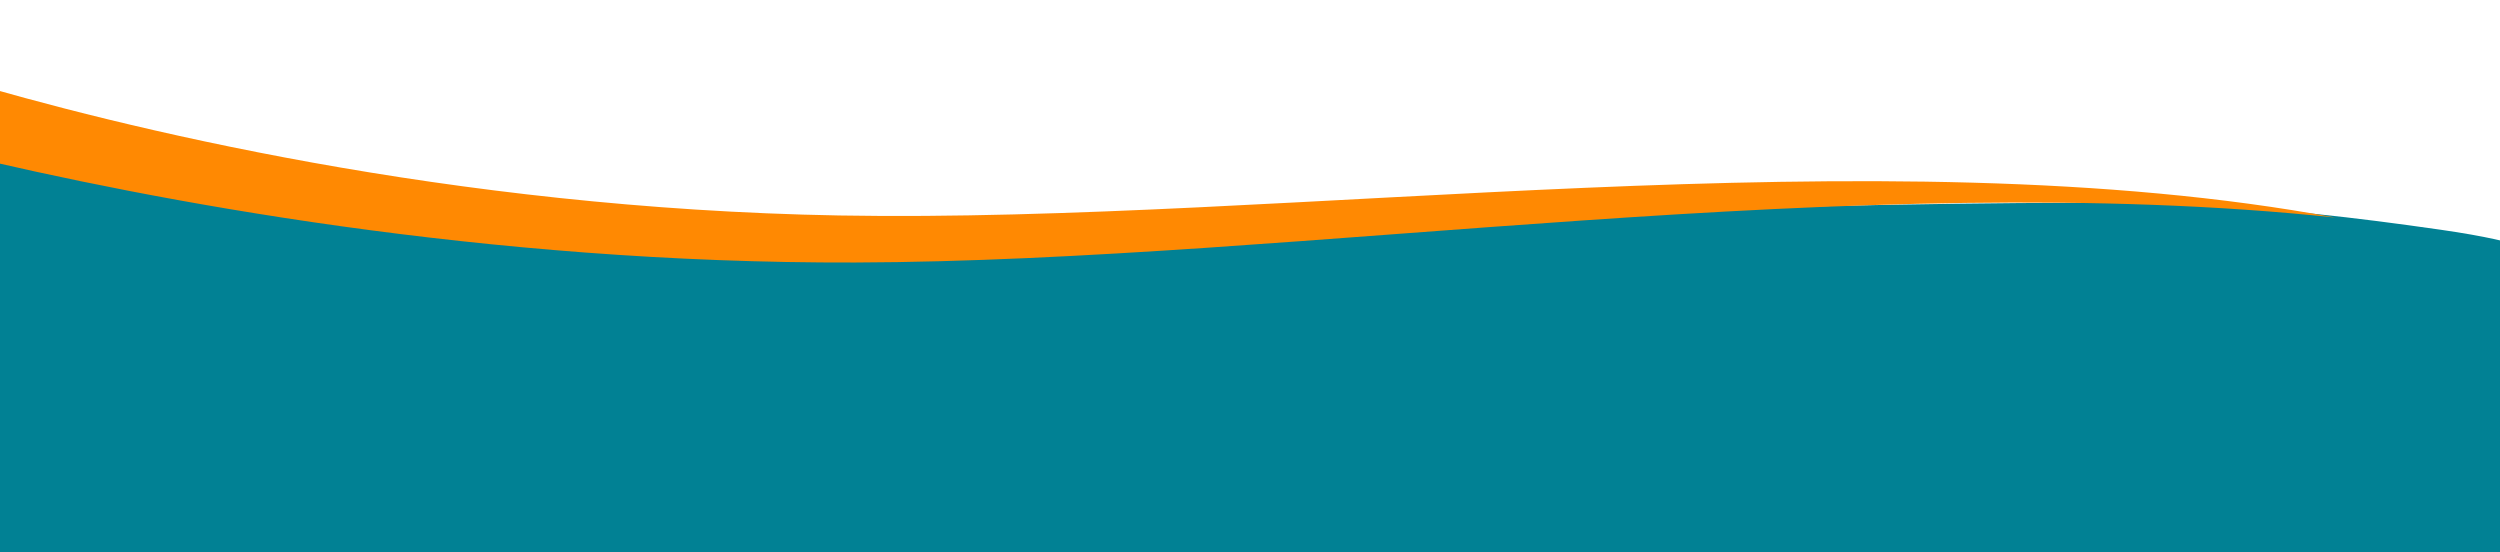 <?xml version="1.0" encoding="UTF-8" standalone="no"?>
<svg
   xmlns:dc="http://purl.org/dc/elements/1.1/"
   xmlns:cc="http://creativecommons.org/ns#"
   xmlns:rdf="http://www.w3.org/1999/02/22-rdf-syntax-ns#"
   xmlns:svg="http://www.w3.org/2000/svg"
   xmlns="http://www.w3.org/2000/svg"
   xmlns:sodipodi="http://sodipodi.sourceforge.net/DTD/sodipodi-0.dtd"
   xmlns:inkscape="http://www.inkscape.org/namespaces/inkscape"
   width="1305.095"
   height="288.36"
   viewBox="0 0 1305.095 288.36"
   version="1.1"
   id="svg20"
   sodipodi:docname="background-footer.svg"
   inkscape:version="0.92.3 (2405546, 2018-03-11)">
  <defs
     id="defs24" />
  <sodipodi:namedview
     pagecolor="#ffffff"
     bordercolor="#666666"
     borderopacity="1"
     objecttolerance="10"
     gridtolerance="10"
     guidetolerance="10"
     inkscape:pageopacity="0"
     inkscape:pageshadow="2"
     inkscape:window-width="1920"
     inkscape:window-height="1017"
     id="namedview22"
     showgrid="false"
     inkscape:zoom="0.66208534"
     inkscape:cx="784.43286"
     inkscape:cy="110.00645"
     inkscape:window-x="1358"
     inkscape:window-y="-8"
     inkscape:window-maximized="1"
     inkscape:current-layer="svg20" />
  <path
     id="Caminho_11207"
     data-name="Caminho 11207"
     d="m -24.98,232.261 c -3.157,-29.961 -7.862,-84.919 -7.862,-84.919 0,0 -6.365,-86.267 7.783,-84.441 C 47.142,72.22 127.926,96.421 213.691,106.634 c 110.18,13.122 218.916,26.038 325.22,22.656 11.772,-0.375 37.652,-6.228 49.427,-6.97 3.984,-0.251 32.5,0.273 36.249,-0.016 142.979,-11.005 379.661,-17.973 514.602,-16.165 52.233,3.104 88.381,7.105 135.195,13.835 46.815,6.731 52.074,13.093 52.074,13.093 l 3.156,235.928 c 0,0 -1206.982,-6.965 -1354.595,-14.394 z"
     inkscape:connector-curvature="0"
     style="fill:#018194;stroke-width:1.015"
     sodipodi:nodetypes="ccccccccscccc" />
  <path
     style="fill:#ff8902;fill-rule:evenodd"
     inkscape:connector-curvature="0"
     d="m 446.421,137.041 c 233.018,-0.747 522.736,-50.032 772.771,-23.455 -238.064,-44.2 -545.717,3.114 -781.175,-1.1 -203.802,-3.639 -375.364,-46.076 -460.989,-71.555 v 39.129 c 103.329,24.874 276.122,57.559 469.393,56.981 z"
     data-name="Caminho 271"
     id="Caminho_271" />
</svg>
